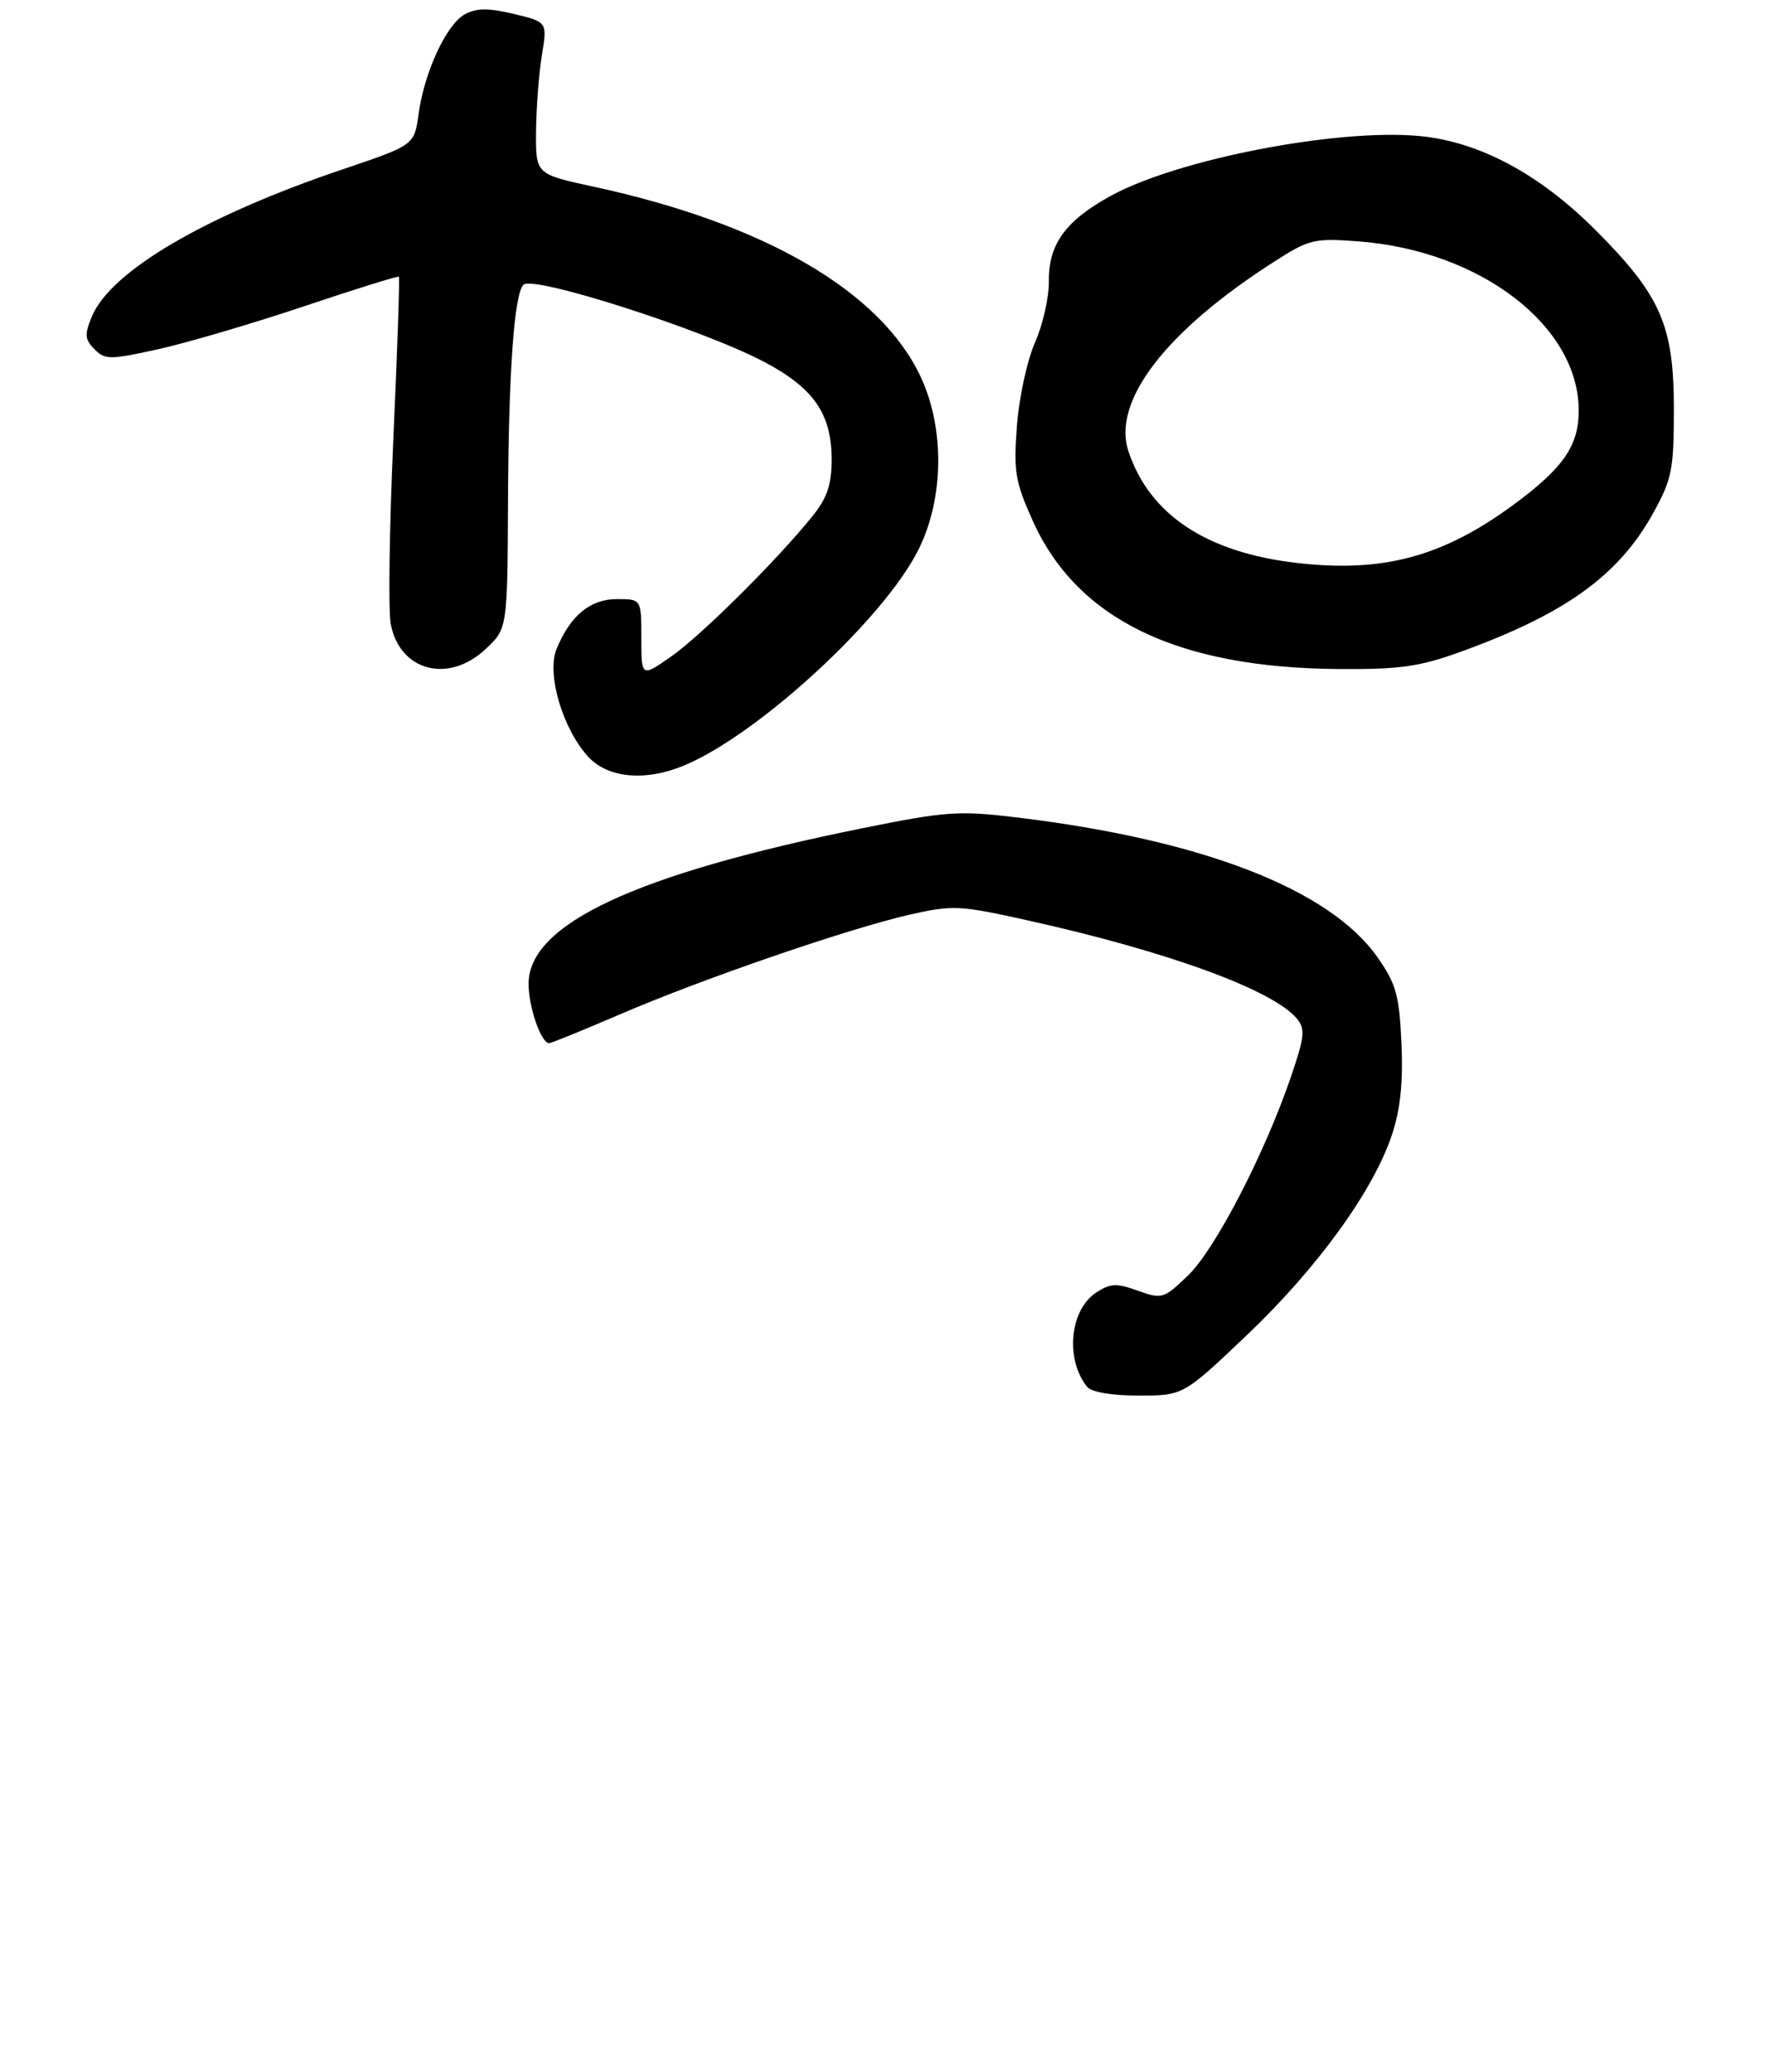 <?xml version="1.0" encoding="UTF-8" standalone="no"?>
<!DOCTYPE svg PUBLIC "-//W3C//DTD SVG 1.1//EN" "http://www.w3.org/Graphics/SVG/1.1/DTD/svg11.dtd" >
<svg xmlns="http://www.w3.org/2000/svg" xmlns:xlink="http://www.w3.org/1999/xlink" version="1.1" viewBox="0 0 251 294">
 <g >
 <path fill="currentColor"
d=" M 176.96 189.38 C 186.94 179.88 194.87 168.93 197.50 161.00 C 198.70 157.38 199.10 153.55 198.85 148.01 C 198.54 141.20 198.09 139.59 195.46 135.83 C 188.69 126.18 170.68 119.18 144.40 115.99 C 136.02 114.98 134.28 115.10 122.40 117.50 C 90.19 124.01 75.00 131.09 75.00 139.59 C 75.00 142.87 76.77 148.00 77.91 148.00 C 78.23 148.00 82.72 146.17 87.88 143.95 C 99.53 138.92 120.35 131.76 129.03 129.78 C 135.21 128.38 136.12 128.42 146.03 130.63 C 165.74 135.01 180.66 140.47 184.02 144.53 C 185.23 145.98 185.11 147.11 183.14 152.86 C 179.40 163.78 172.40 177.27 168.58 180.95 C 165.12 184.28 164.87 184.35 161.45 183.12 C 158.43 182.03 157.55 182.07 155.54 183.38 C 151.78 185.85 151.11 192.83 154.24 196.75 C 154.86 197.51 157.71 198.00 161.57 198.00 C 167.90 198.00 167.90 198.00 176.96 189.38 Z  M 97.13 108.58 C 107.70 104.13 125.45 87.76 130.33 77.96 C 133.93 70.75 134.06 60.81 130.65 53.50 C 124.99 41.33 108.46 31.72 84.20 26.48 C 76.00 24.71 76.00 24.71 76.06 18.61 C 76.09 15.25 76.47 10.39 76.89 7.81 C 77.66 3.12 77.66 3.12 72.92 1.98 C 69.33 1.12 67.63 1.13 65.99 2.01 C 63.36 3.41 60.21 10.19 59.39 16.20 C 58.78 20.59 58.78 20.59 48.64 24.02 C 29.06 30.63 15.70 38.48 13.03 44.92 C 11.97 47.48 12.03 48.17 13.42 49.56 C 14.92 51.07 15.61 51.06 22.51 49.53 C 26.61 48.62 35.91 45.88 43.16 43.45 C 50.42 41.01 56.46 39.13 56.60 39.26 C 56.73 39.39 56.38 49.76 55.81 62.29 C 55.25 74.82 55.08 86.62 55.44 88.51 C 56.69 95.21 63.60 97.05 68.89 92.10 C 72.00 89.20 72.00 89.20 72.08 70.85 C 72.17 52.73 72.96 41.71 74.27 40.40 C 75.64 39.03 99.66 46.73 108.40 51.33 C 115.45 55.04 117.99 58.71 118.00 65.17 C 118.00 68.75 117.37 70.63 115.33 73.17 C 110.30 79.43 99.50 90.16 95.25 93.13 C 91.00 96.10 91.00 96.10 91.00 90.55 C 91.00 85.00 91.00 85.00 87.54 85.00 C 83.75 85.00 80.94 87.31 78.98 92.05 C 77.51 95.59 79.83 103.44 83.50 107.41 C 86.30 110.42 91.65 110.89 97.13 108.58 Z  M 207.10 92.53 C 222.01 87.15 229.65 81.68 234.53 72.86 C 237.24 67.97 237.50 66.66 237.50 58.00 C 237.50 46.13 235.64 41.90 226.32 32.58 C 218.36 24.62 209.78 20.06 201.31 19.29 C 189.55 18.23 167.03 22.61 157.58 27.80 C 151.18 31.31 148.75 34.68 148.82 39.91 C 148.85 42.18 147.97 46.08 146.85 48.60 C 145.74 51.11 144.59 56.43 144.29 60.41 C 143.80 66.86 144.04 68.35 146.51 73.84 C 152.79 87.85 166.99 94.75 189.88 94.92 C 198.53 94.99 201.40 94.59 207.10 92.53 Z  M 184.02 79.87 C 171.21 78.39 163.13 73.05 160.12 64.05 C 157.74 56.95 165.39 46.98 180.80 37.12 C 185.78 33.93 186.46 33.77 192.79 34.25 C 210.11 35.58 224.00 46.26 224.00 58.25 C 224.00 63.25 221.82 66.40 214.75 71.61 C 204.71 79.00 196.23 81.28 184.02 79.87 Z "/>
</g>
</svg>